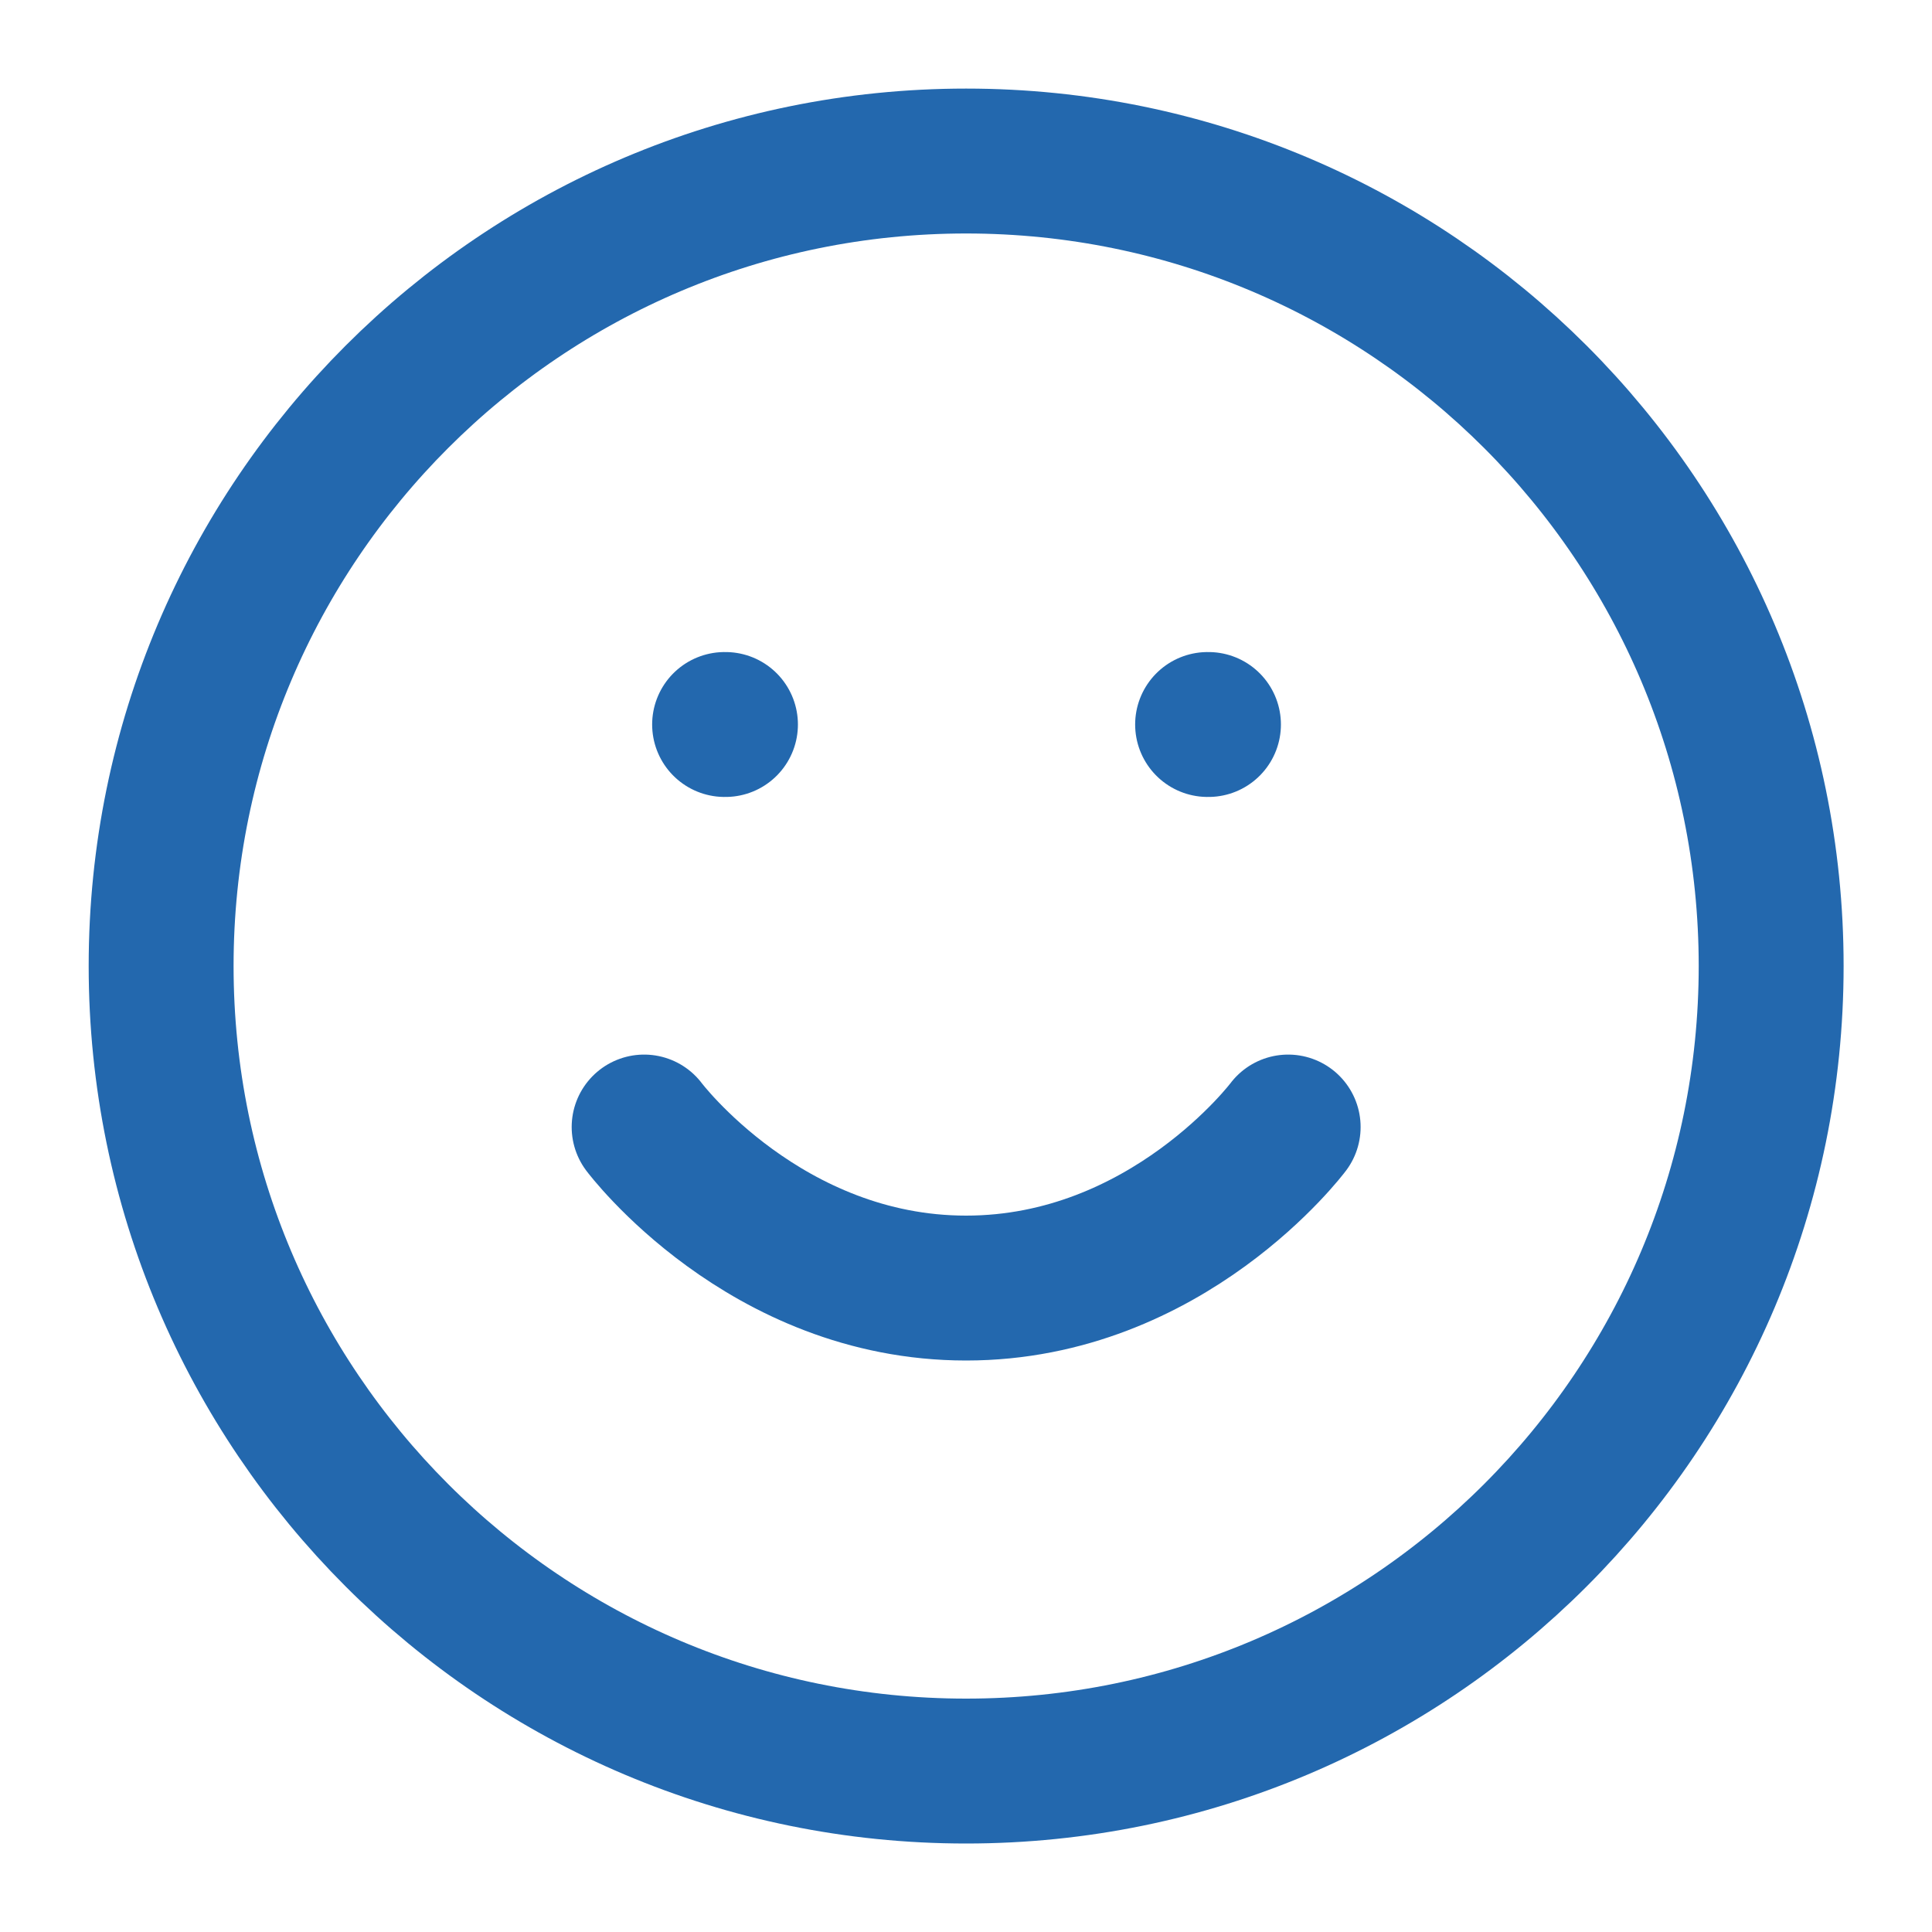 <svg width="20" height="20" viewBox="0 0 20 20" fill="none" xmlns="http://www.w3.org/2000/svg">
<g clip-path="url(#clip0_1063_47836)">
<path d="M6.668 11.667C6.668 11.667 7.918 13.334 10.001 13.334C12.085 13.334 13.335 11.667 13.335 11.667M7.501 7.5H7.51M12.501 7.5H12.51M18.335 10C18.335 14.603 14.604 18.334 10.001 18.334C5.399 18.334 1.668 14.603 1.668 10C1.668 5.398 5.399 1.667 10.001 1.667C14.604 1.667 18.335 5.398 18.335 10Z" stroke="#2368AE" stroke-width="1.5" stroke-linecap="round" stroke-linejoin="round"/>
</g>
<defs>
<clipPath id="clip0_1063_47836">
<rect width="20" height="20" fill="white"/>
</clipPath>
</defs>
</svg>
